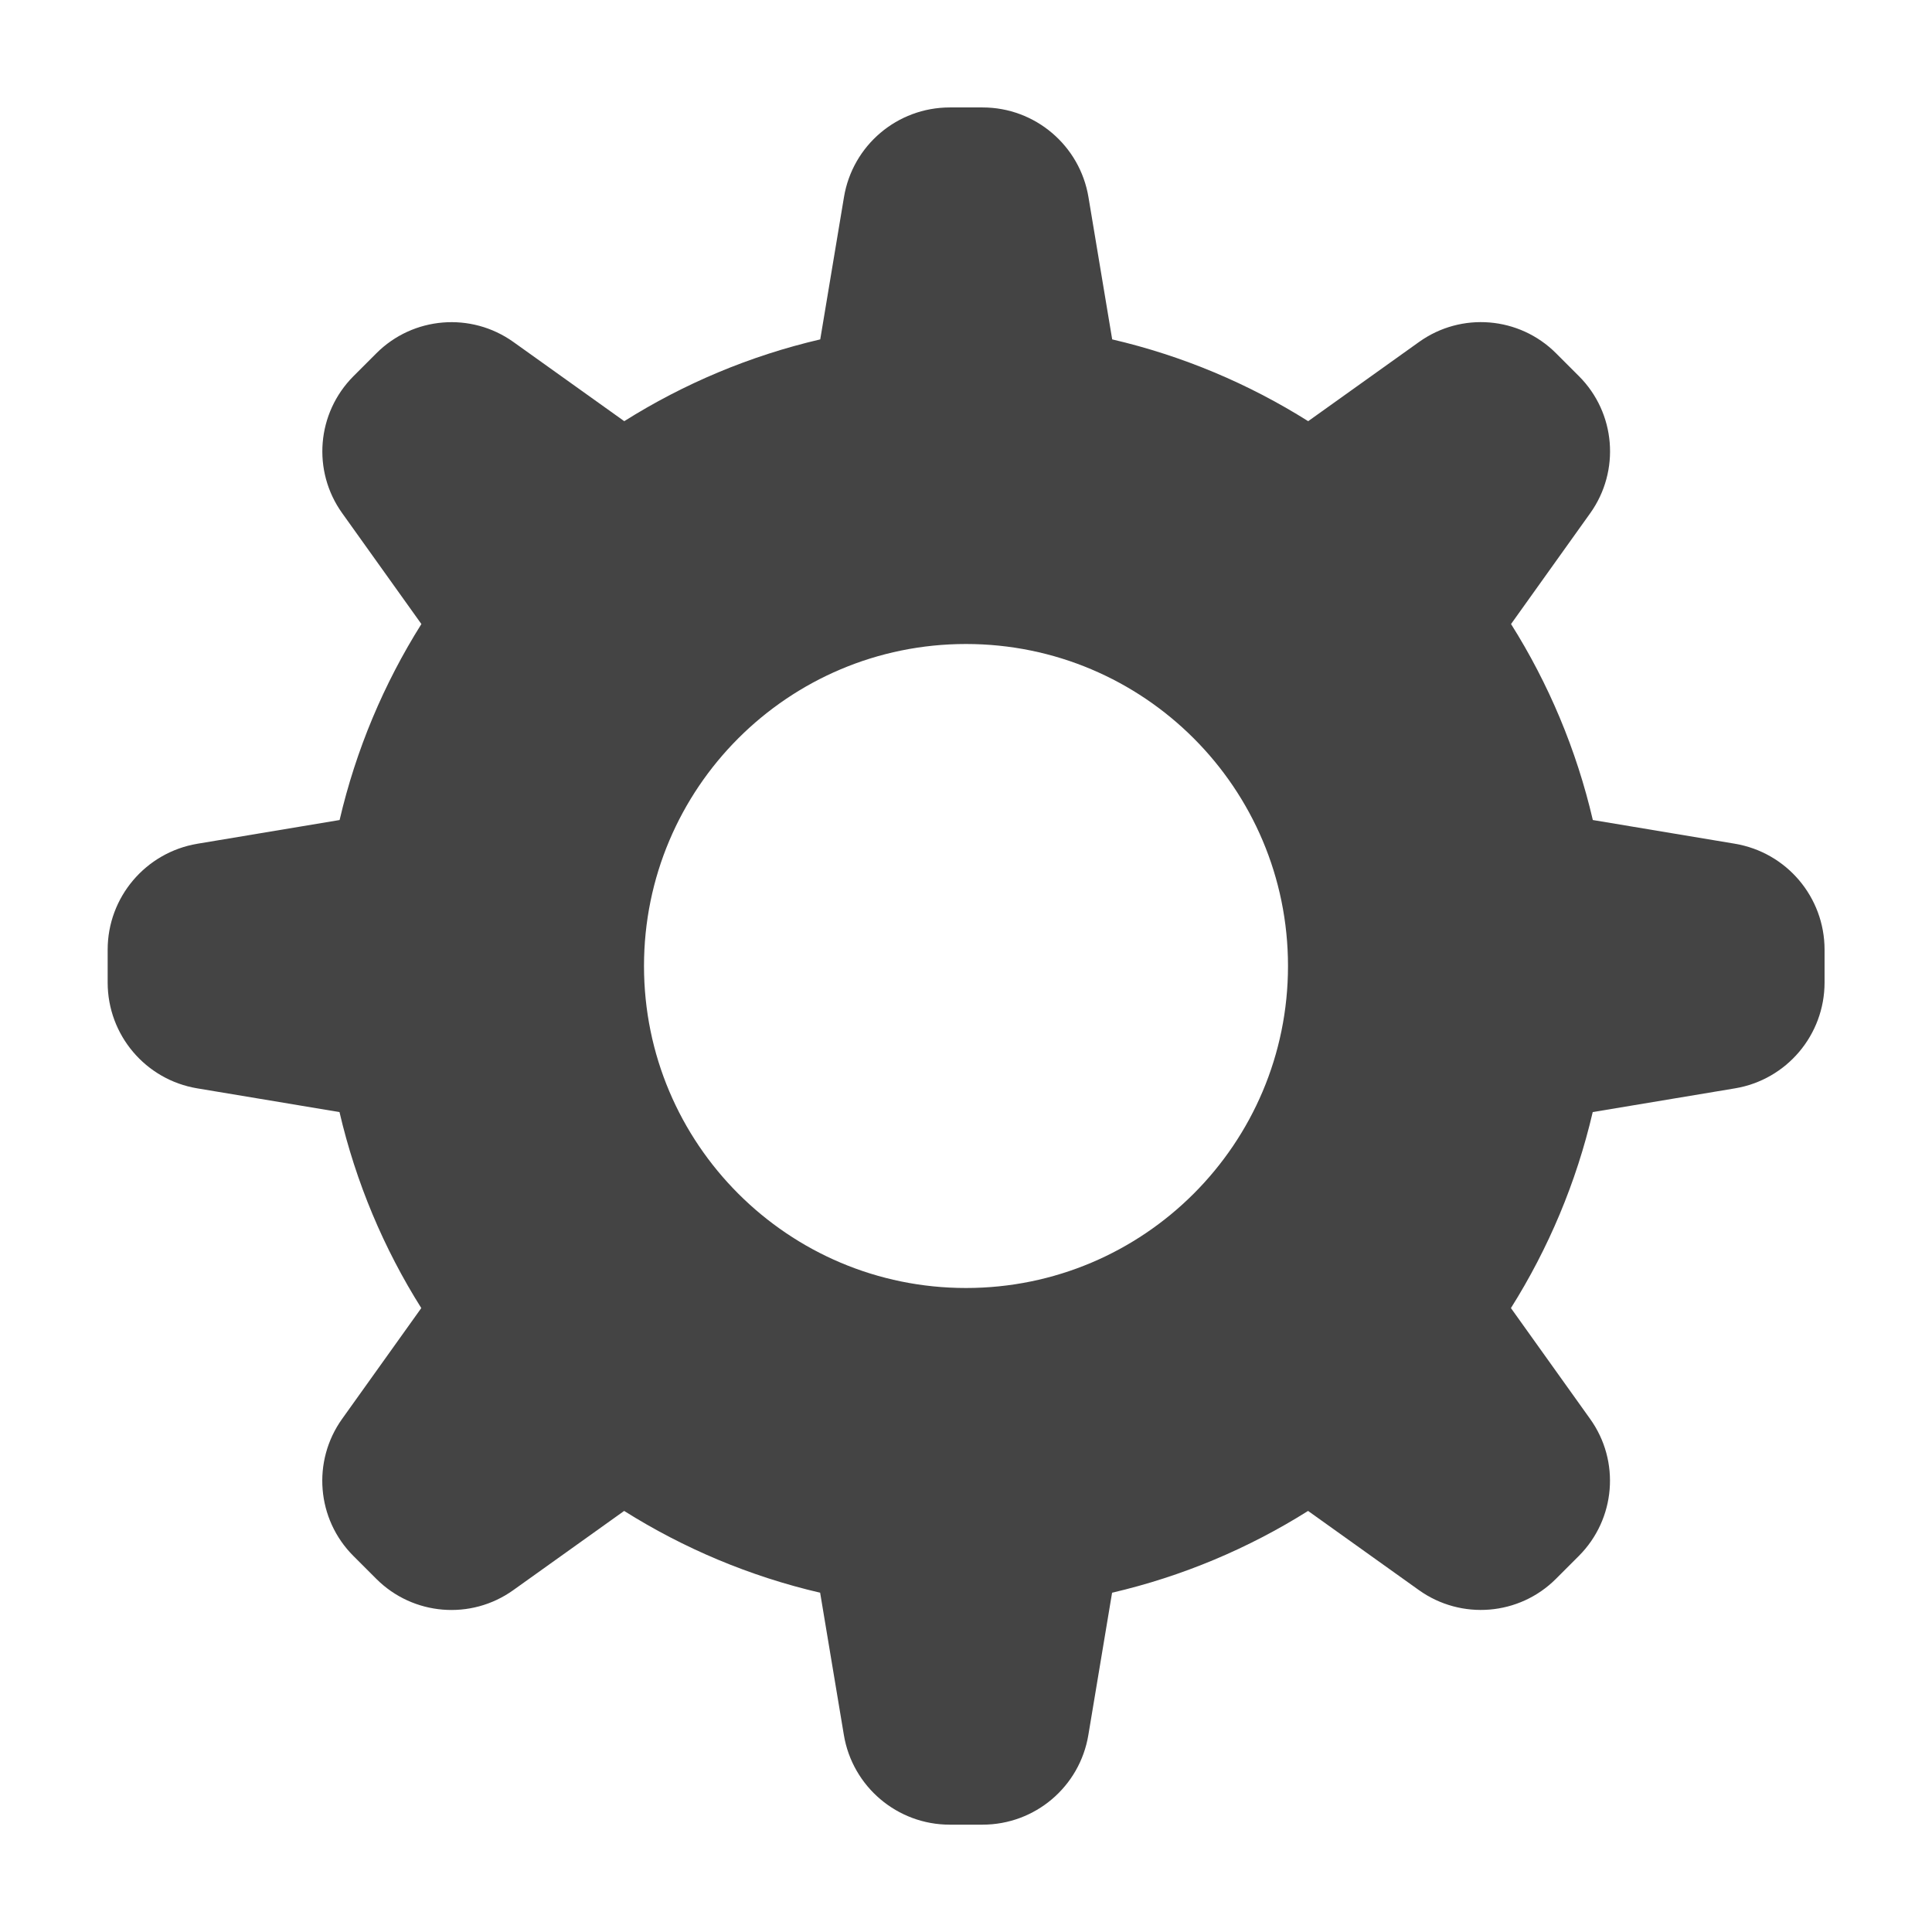 <?xml version="1.0" encoding="utf-8"?>
<!-- Generated by IcoMoon.io -->
<!DOCTYPE svg PUBLIC "-//W3C//DTD SVG 1.1//EN" "http://www.w3.org/Graphics/SVG/1.1/DTD/svg11.dtd">
<svg version="1.1" xmlns="http://www.w3.org/2000/svg" xmlns:xlink="http://www.w3.org/1999/xlink" width="18" height="18" viewBox="0 0 18 18">
<path fill="#444444" d="M16.165 7.861l-1.325-0.221c-0.153-0.657-0.413-1.272-0.762-1.826l0.738-1.033c0.281-0.394 0.237-0.934-0.105-1.276l-0.214-0.214c-0.342-0.342-0.882-0.387-1.276-0.105l-1.033 0.738c-0.555-0.349-1.169-0.609-1.826-0.762l-0.221-1.325c-0.080-0.482-0.498-0.836-0.986-0.836h-0.306c-0.489 0-0.906 0.353-0.986 0.836l-0.221 1.325c-0.657 0.153-1.271 0.413-1.826 0.762l-1.033-0.738c-0.394-0.281-0.934-0.237-1.276 0.105l-0.214 0.214c-0.342 0.343-0.387 0.882-0.105 1.276l0.738 1.033c-0.349 0.555-0.609 1.169-0.762 1.826l-1.325 0.221c-0.482 0.081-0.836 0.498-0.836 0.987v0.306c0 0.489 0.353 0.906 0.835 0.986l1.325 0.221c0.153 0.657 0.413 1.272 0.762 1.826l-0.738 1.033c-0.281 0.394-0.237 0.934 0.105 1.276l0.214 0.214c0.342 0.342 0.882 0.387 1.276 0.105l1.033-0.738c0.555 0.349 1.169 0.609 1.826 0.762l0.221 1.325c0.080 0.482 0.498 0.836 0.986 0.836h0.306c0.489 0 0.906-0.353 0.986-0.836l0.221-1.325c0.657-0.153 1.271-0.413 1.826-0.762l1.033 0.738c0.394 0.281 0.934 0.237 1.276-0.105l0.214-0.214c0.342-0.343 0.387-0.882 0.105-1.276l-0.738-1.033c0.349-0.555 0.609-1.169 0.762-1.826l1.325-0.221c0.482-0.080 0.835-0.498 0.835-0.986v-0.306c0-0.489-0.353-0.906-0.835-0.987zM9 12c-1.657 0-3-1.343-3-3s1.343-3 3-3 3 1.343 3 3-1.343 3-3 3z"></path>
</svg>
